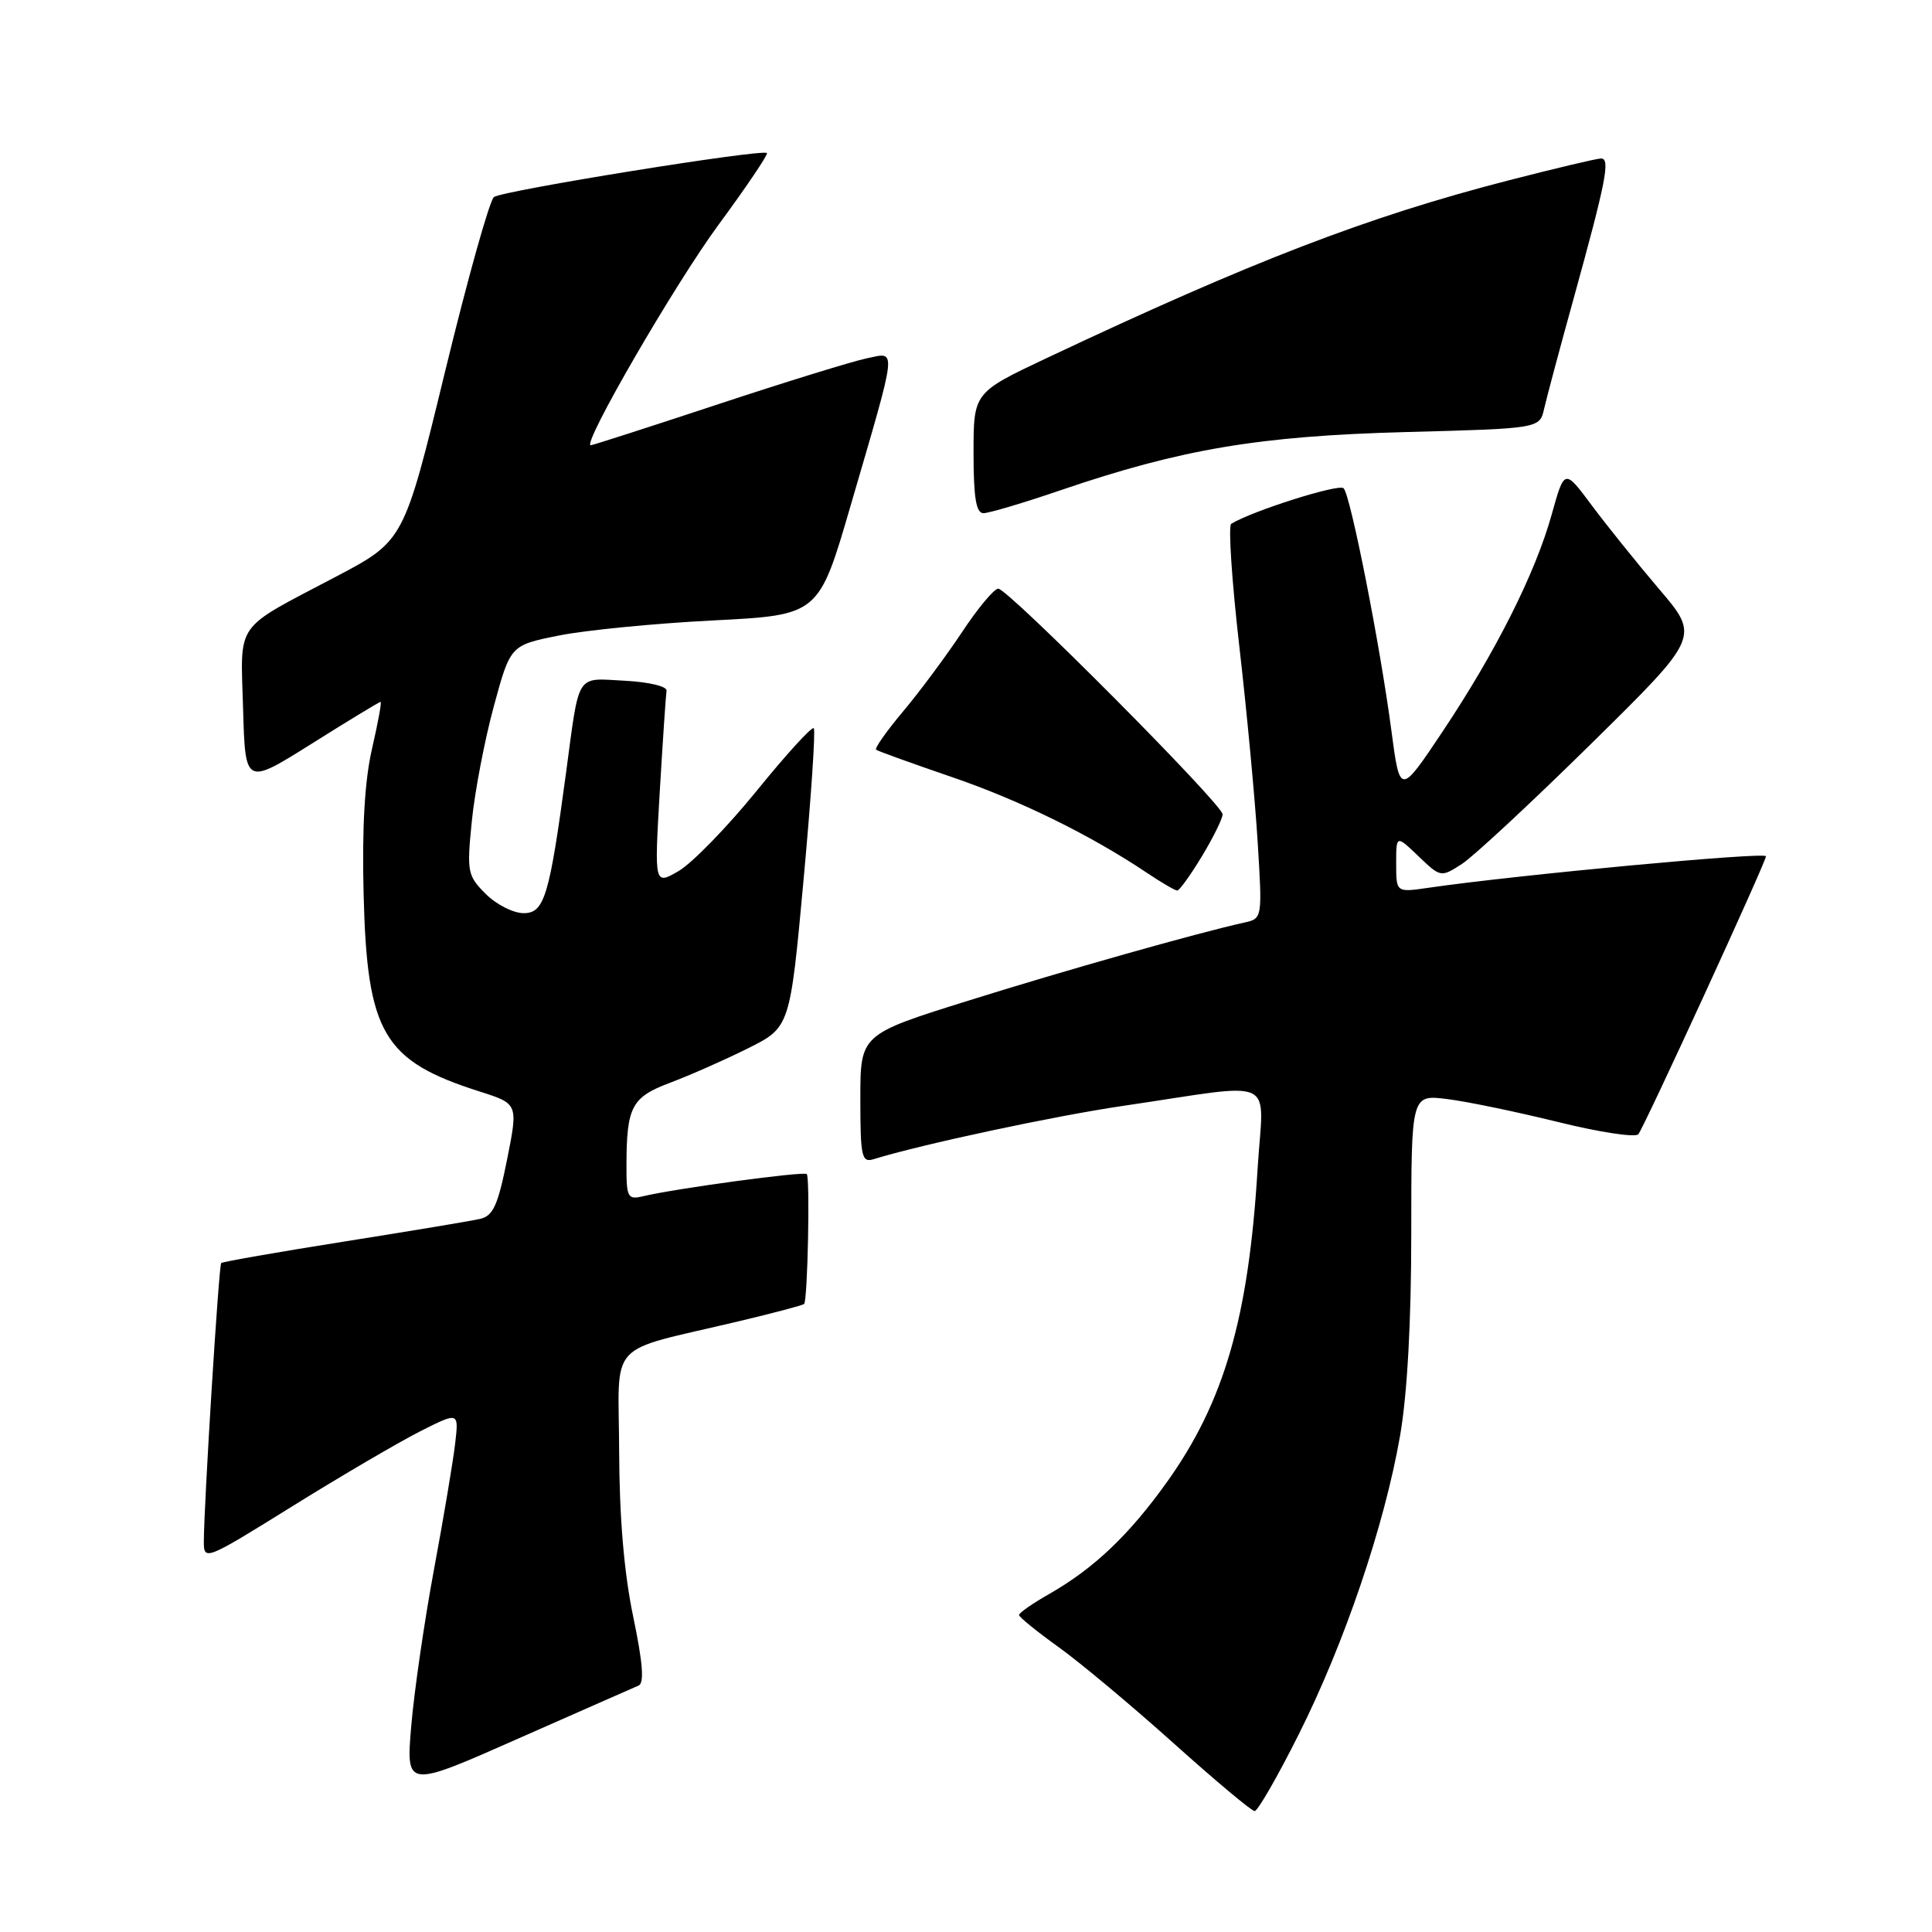 <?xml version="1.0" encoding="UTF-8" standalone="no"?>
<!DOCTYPE svg PUBLIC "-//W3C//DTD SVG 1.1//EN" "http://www.w3.org/Graphics/SVG/1.1/DTD/svg11.dtd" >
<svg xmlns="http://www.w3.org/2000/svg" xmlns:xlink="http://www.w3.org/1999/xlink" version="1.1" viewBox="0 0 256 256">
 <g >
 <path fill="currentColor"
d=" M 172.09 229.81 C 178.14 217.76 183.44 202.15 185.51 190.28 C 186.47 184.80 187.00 175.15 187.00 163.39 C 187.00 145.04 187.00 145.04 191.75 145.63 C 194.36 145.95 200.95 147.32 206.40 148.66 C 211.84 150.01 216.65 150.75 217.08 150.30 C 217.73 149.64 234.00 114.22 234.00 113.46 C 234.00 112.85 200.89 115.94 189.25 117.64 C 185.00 118.26 185.00 118.26 185.00 114.44 C 185.00 110.63 185.00 110.63 187.96 113.46 C 190.89 116.27 190.93 116.27 193.71 114.48 C 195.24 113.49 202.96 106.31 210.86 98.53 C 225.23 84.38 225.23 84.38 219.86 78.08 C 216.91 74.61 212.88 69.60 210.90 66.94 C 207.30 62.11 207.30 62.11 205.62 68.13 C 203.46 75.92 198.21 86.36 191.14 96.95 C 185.50 105.39 185.50 105.39 184.36 96.76 C 182.86 85.42 178.97 65.71 178.04 64.70 C 177.44 64.05 165.92 67.70 163.14 69.41 C 162.74 69.66 163.22 76.98 164.22 85.68 C 165.22 94.38 166.31 106.05 166.65 111.61 C 167.27 121.67 167.26 121.72 164.89 122.24 C 158.65 123.62 141.11 128.58 128.25 132.61 C 114.00 137.07 114.00 137.07 114.00 145.60 C 114.00 153.27 114.18 154.08 115.75 153.60 C 122.16 151.62 139.73 147.87 148.77 146.54 C 169.75 143.46 167.40 142.35 166.63 154.99 C 165.44 174.59 162.21 185.74 154.67 196.32 C 149.61 203.40 144.98 207.81 139.01 211.22 C 136.81 212.47 135.02 213.72 135.03 214.00 C 135.04 214.28 137.40 216.19 140.27 218.25 C 143.15 220.32 150.00 226.05 155.50 230.98 C 161.00 235.92 165.83 239.96 166.24 239.98 C 166.65 239.99 169.28 235.42 172.09 229.81 Z  M 84.61 223.35 C 85.39 223.03 85.18 220.33 83.90 214.20 C 82.69 208.42 82.07 201.06 82.04 192.29 C 81.99 177.26 80.11 179.31 97.87 175.08 C 102.48 173.99 106.38 172.95 106.55 172.78 C 107.02 172.31 107.35 156.02 106.90 155.57 C 106.50 155.18 89.52 157.48 85.25 158.50 C 83.15 159.00 83.00 158.71 83.01 154.27 C 83.04 146.62 83.70 145.38 88.84 143.45 C 91.40 142.49 96.02 140.45 99.09 138.92 C 104.68 136.13 104.68 136.13 106.48 116.54 C 107.47 105.77 108.08 96.75 107.83 96.49 C 107.57 96.24 104.18 99.96 100.28 104.77 C 96.38 109.57 91.73 114.35 89.95 115.40 C 86.70 117.29 86.70 117.29 87.42 104.93 C 87.82 98.13 88.23 92.10 88.32 91.53 C 88.42 90.95 86.00 90.37 82.78 90.20 C 76.23 89.86 76.81 88.94 74.99 102.50 C 72.79 118.82 72.13 121.00 69.38 121.00 C 68.02 121.00 65.76 119.85 64.36 118.45 C 61.94 116.03 61.84 115.54 62.52 108.80 C 62.91 104.89 64.22 98.05 65.43 93.60 C 67.63 85.50 67.63 85.50 74.06 84.21 C 77.60 83.50 86.80 82.60 94.50 82.21 C 108.49 81.50 108.49 81.50 112.71 67.00 C 119.00 45.43 118.86 46.66 114.85 47.48 C 113.01 47.86 104.12 50.60 95.11 53.58 C 86.09 56.56 78.52 59.00 78.28 59.00 C 77.05 59.00 89.38 37.71 95.21 29.78 C 98.92 24.74 101.80 20.47 101.62 20.28 C 101.04 19.70 66.56 25.26 65.45 26.11 C 64.87 26.55 61.95 36.98 58.96 49.29 C 53.52 71.67 53.52 71.67 44.50 76.42 C 30.89 83.59 31.88 82.18 32.21 93.92 C 32.50 104.07 32.50 104.07 41.31 98.54 C 46.16 95.49 50.26 93.00 50.43 93.00 C 50.60 93.00 50.08 95.80 49.29 99.23 C 48.32 103.46 47.96 109.64 48.18 118.48 C 48.64 136.94 50.77 140.56 63.58 144.64 C 68.66 146.26 68.66 146.26 67.19 153.65 C 65.98 159.70 65.34 161.12 63.61 161.51 C 62.45 161.78 54.33 163.13 45.56 164.52 C 36.79 165.91 29.48 167.19 29.31 167.36 C 28.99 167.67 27.04 199.06 27.01 204.19 C 27.00 206.85 27.15 206.79 38.75 199.58 C 45.21 195.56 52.82 191.11 55.65 189.67 C 60.80 187.07 60.80 187.07 60.31 191.28 C 60.04 193.60 58.78 201.12 57.50 208.00 C 56.22 214.88 54.87 224.20 54.49 228.72 C 53.80 236.95 53.80 236.95 68.65 230.38 C 76.82 226.77 84.00 223.61 84.61 223.35 Z  M 159.26 113.46 C 160.77 110.96 162.00 108.46 162.00 107.90 C 162.00 106.59 133.57 78.00 132.27 78.00 C 131.73 78.00 129.57 80.59 127.48 83.75 C 125.38 86.91 121.87 91.64 119.67 94.26 C 117.48 96.87 115.86 99.16 116.09 99.34 C 116.31 99.52 120.78 101.13 126.00 102.92 C 135.09 106.02 144.49 110.64 151.98 115.66 C 153.90 116.95 155.70 118.00 155.99 118.00 C 156.28 118.00 157.75 115.96 159.26 113.46 Z  M 140.56 64.95 C 156.53 59.50 166.83 57.77 186.26 57.25 C 204.02 56.78 204.02 56.78 204.61 54.14 C 204.94 52.69 206.70 46.10 208.53 39.50 C 212.82 23.97 213.40 21.00 212.15 21.00 C 211.59 21.00 206.04 22.32 199.82 23.92 C 181.18 28.73 165.93 34.60 138.75 47.42 C 129.00 52.02 129.00 52.02 129.00 60.01 C 129.00 65.94 129.34 68.00 130.31 68.00 C 131.03 68.00 135.65 66.63 140.56 64.95 Z "/>
</g>
</svg>